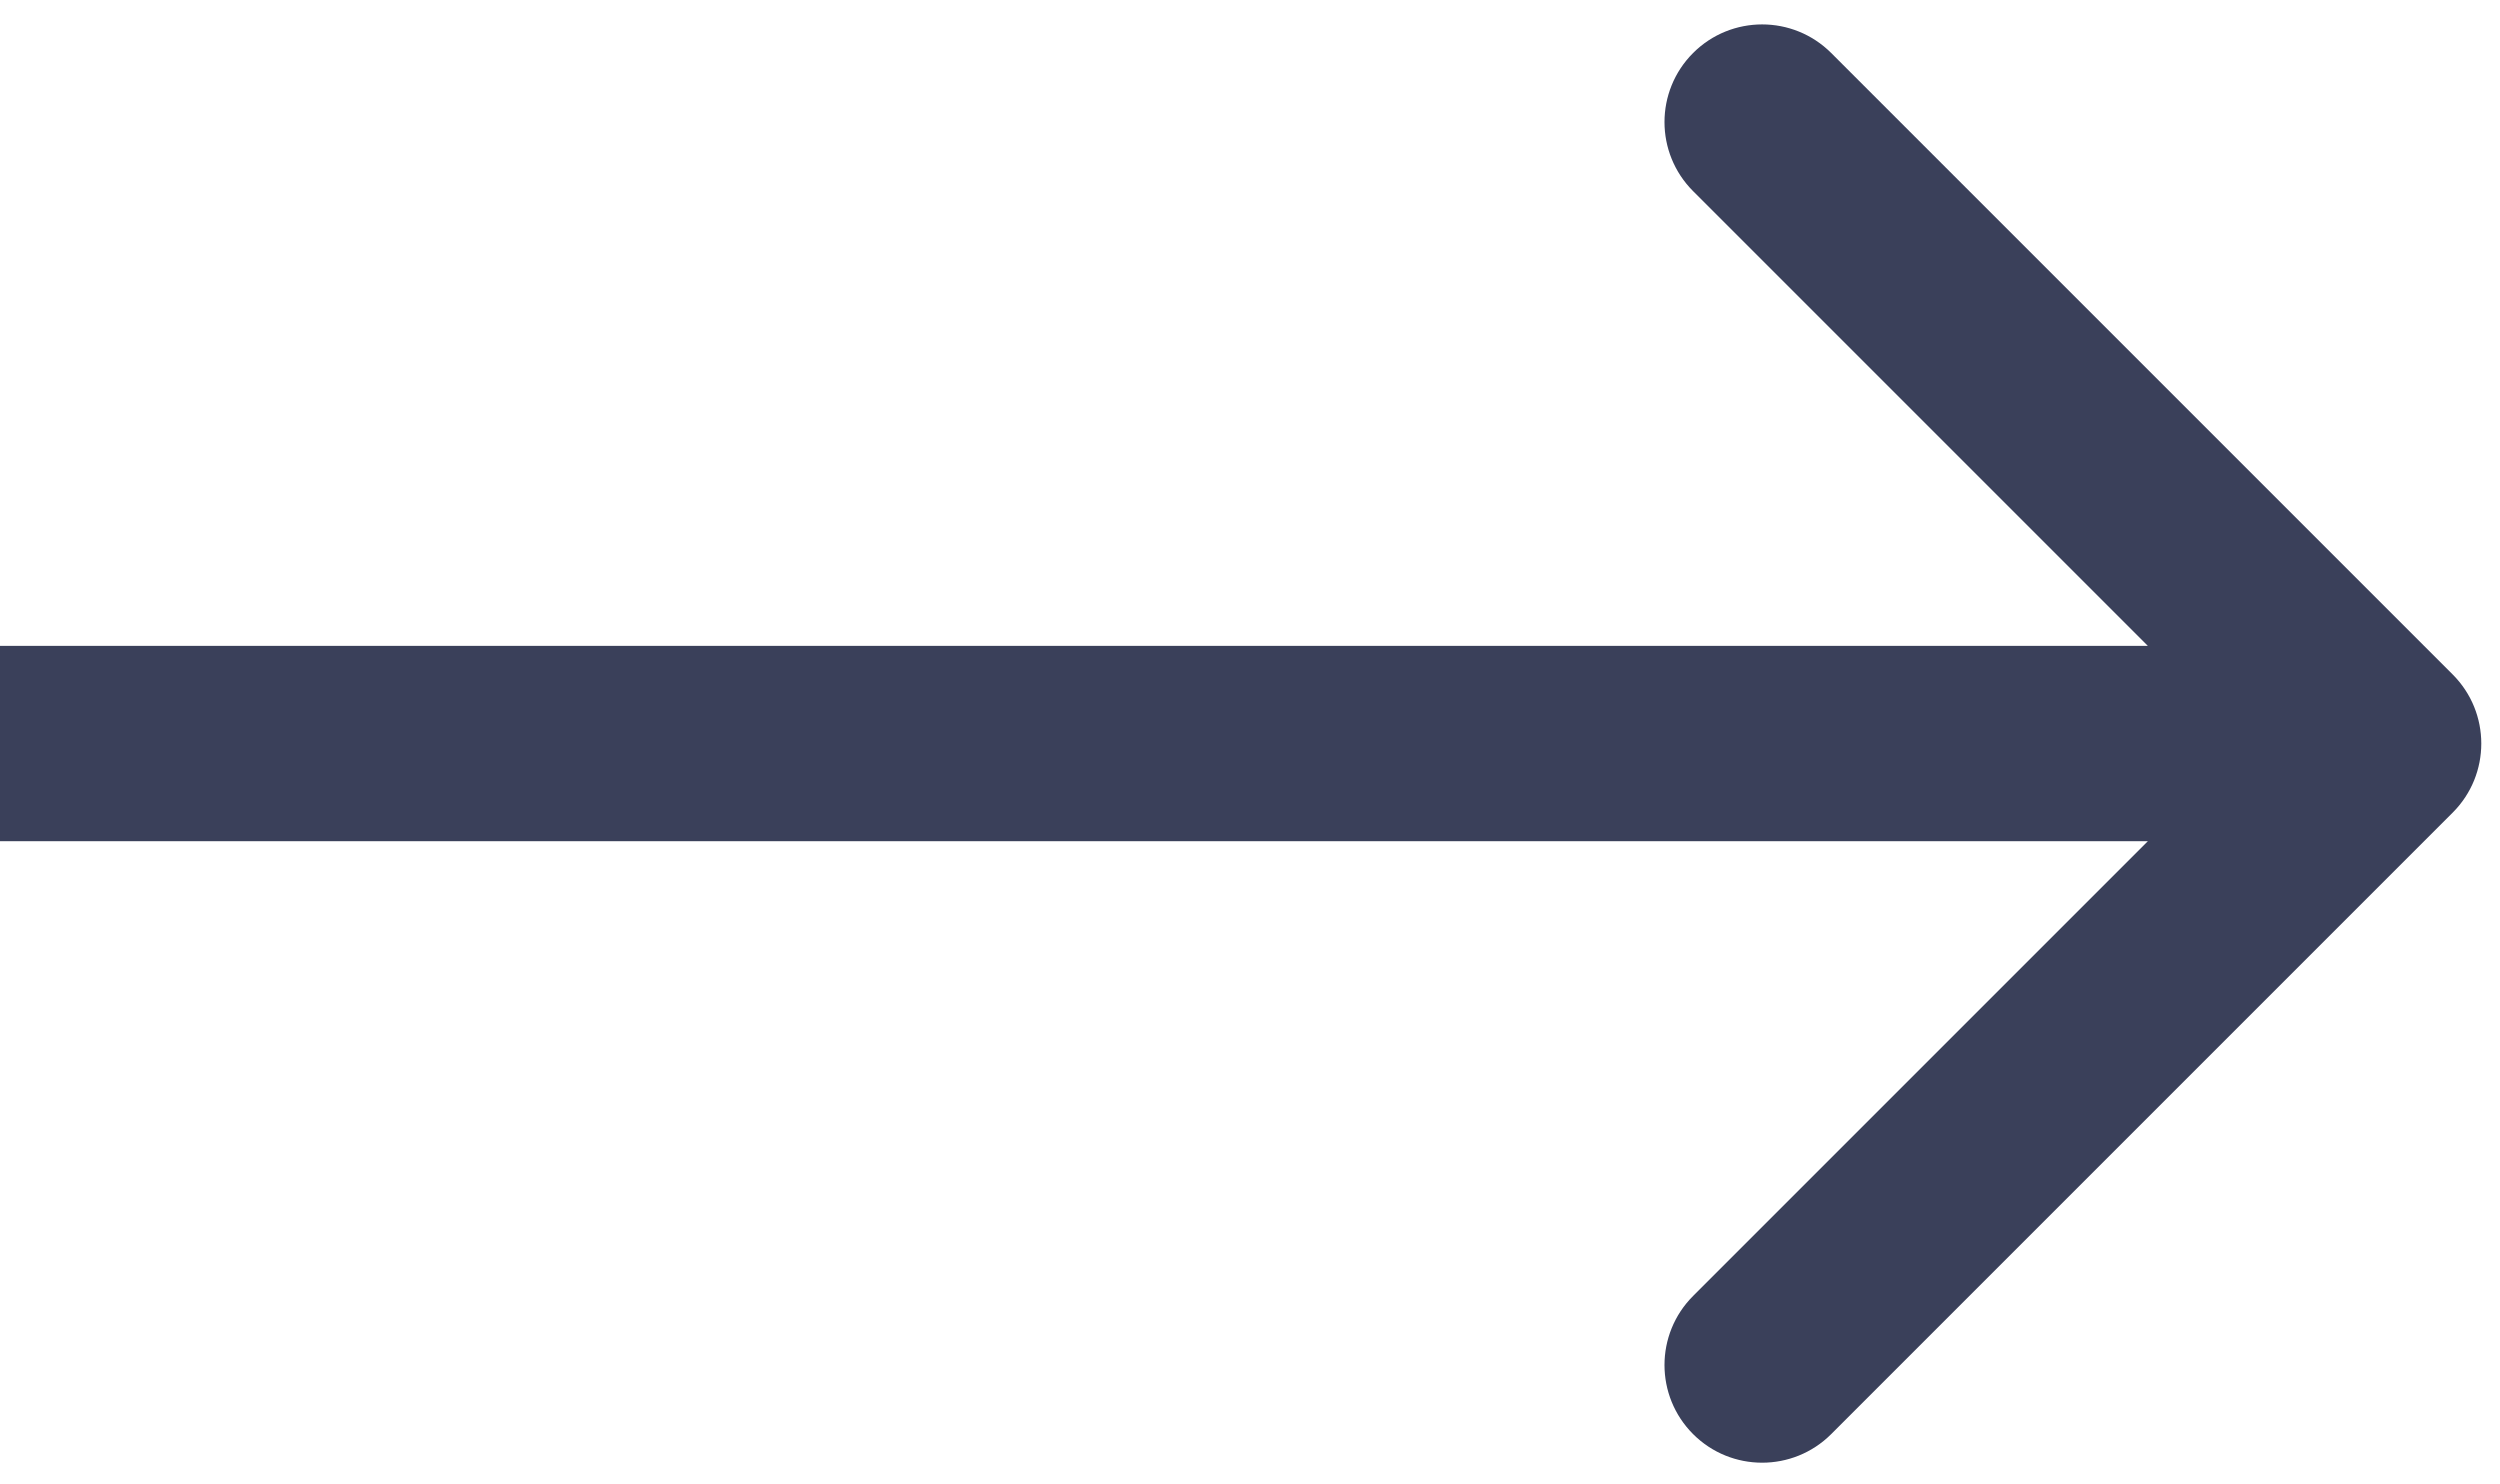 <svg width="64" height="38" viewBox="0 0 64 38" fill="none" xmlns="http://www.w3.org/2000/svg">
<path d="M62.789 20.803C63.765 19.826 63.765 18.244 62.789 17.267L46.879 1.357C45.902 0.381 44.319 0.381 43.343 1.357C42.367 2.334 42.367 3.916 43.343 4.893L57.485 19.035L43.343 33.177C42.367 34.153 42.367 35.736 43.343 36.713C44.319 37.689 45.902 37.689 46.879 36.713L62.789 20.803ZM0 21.535H61.021V16.535H0V21.535Z" fill="#3A405A"/>
</svg>
